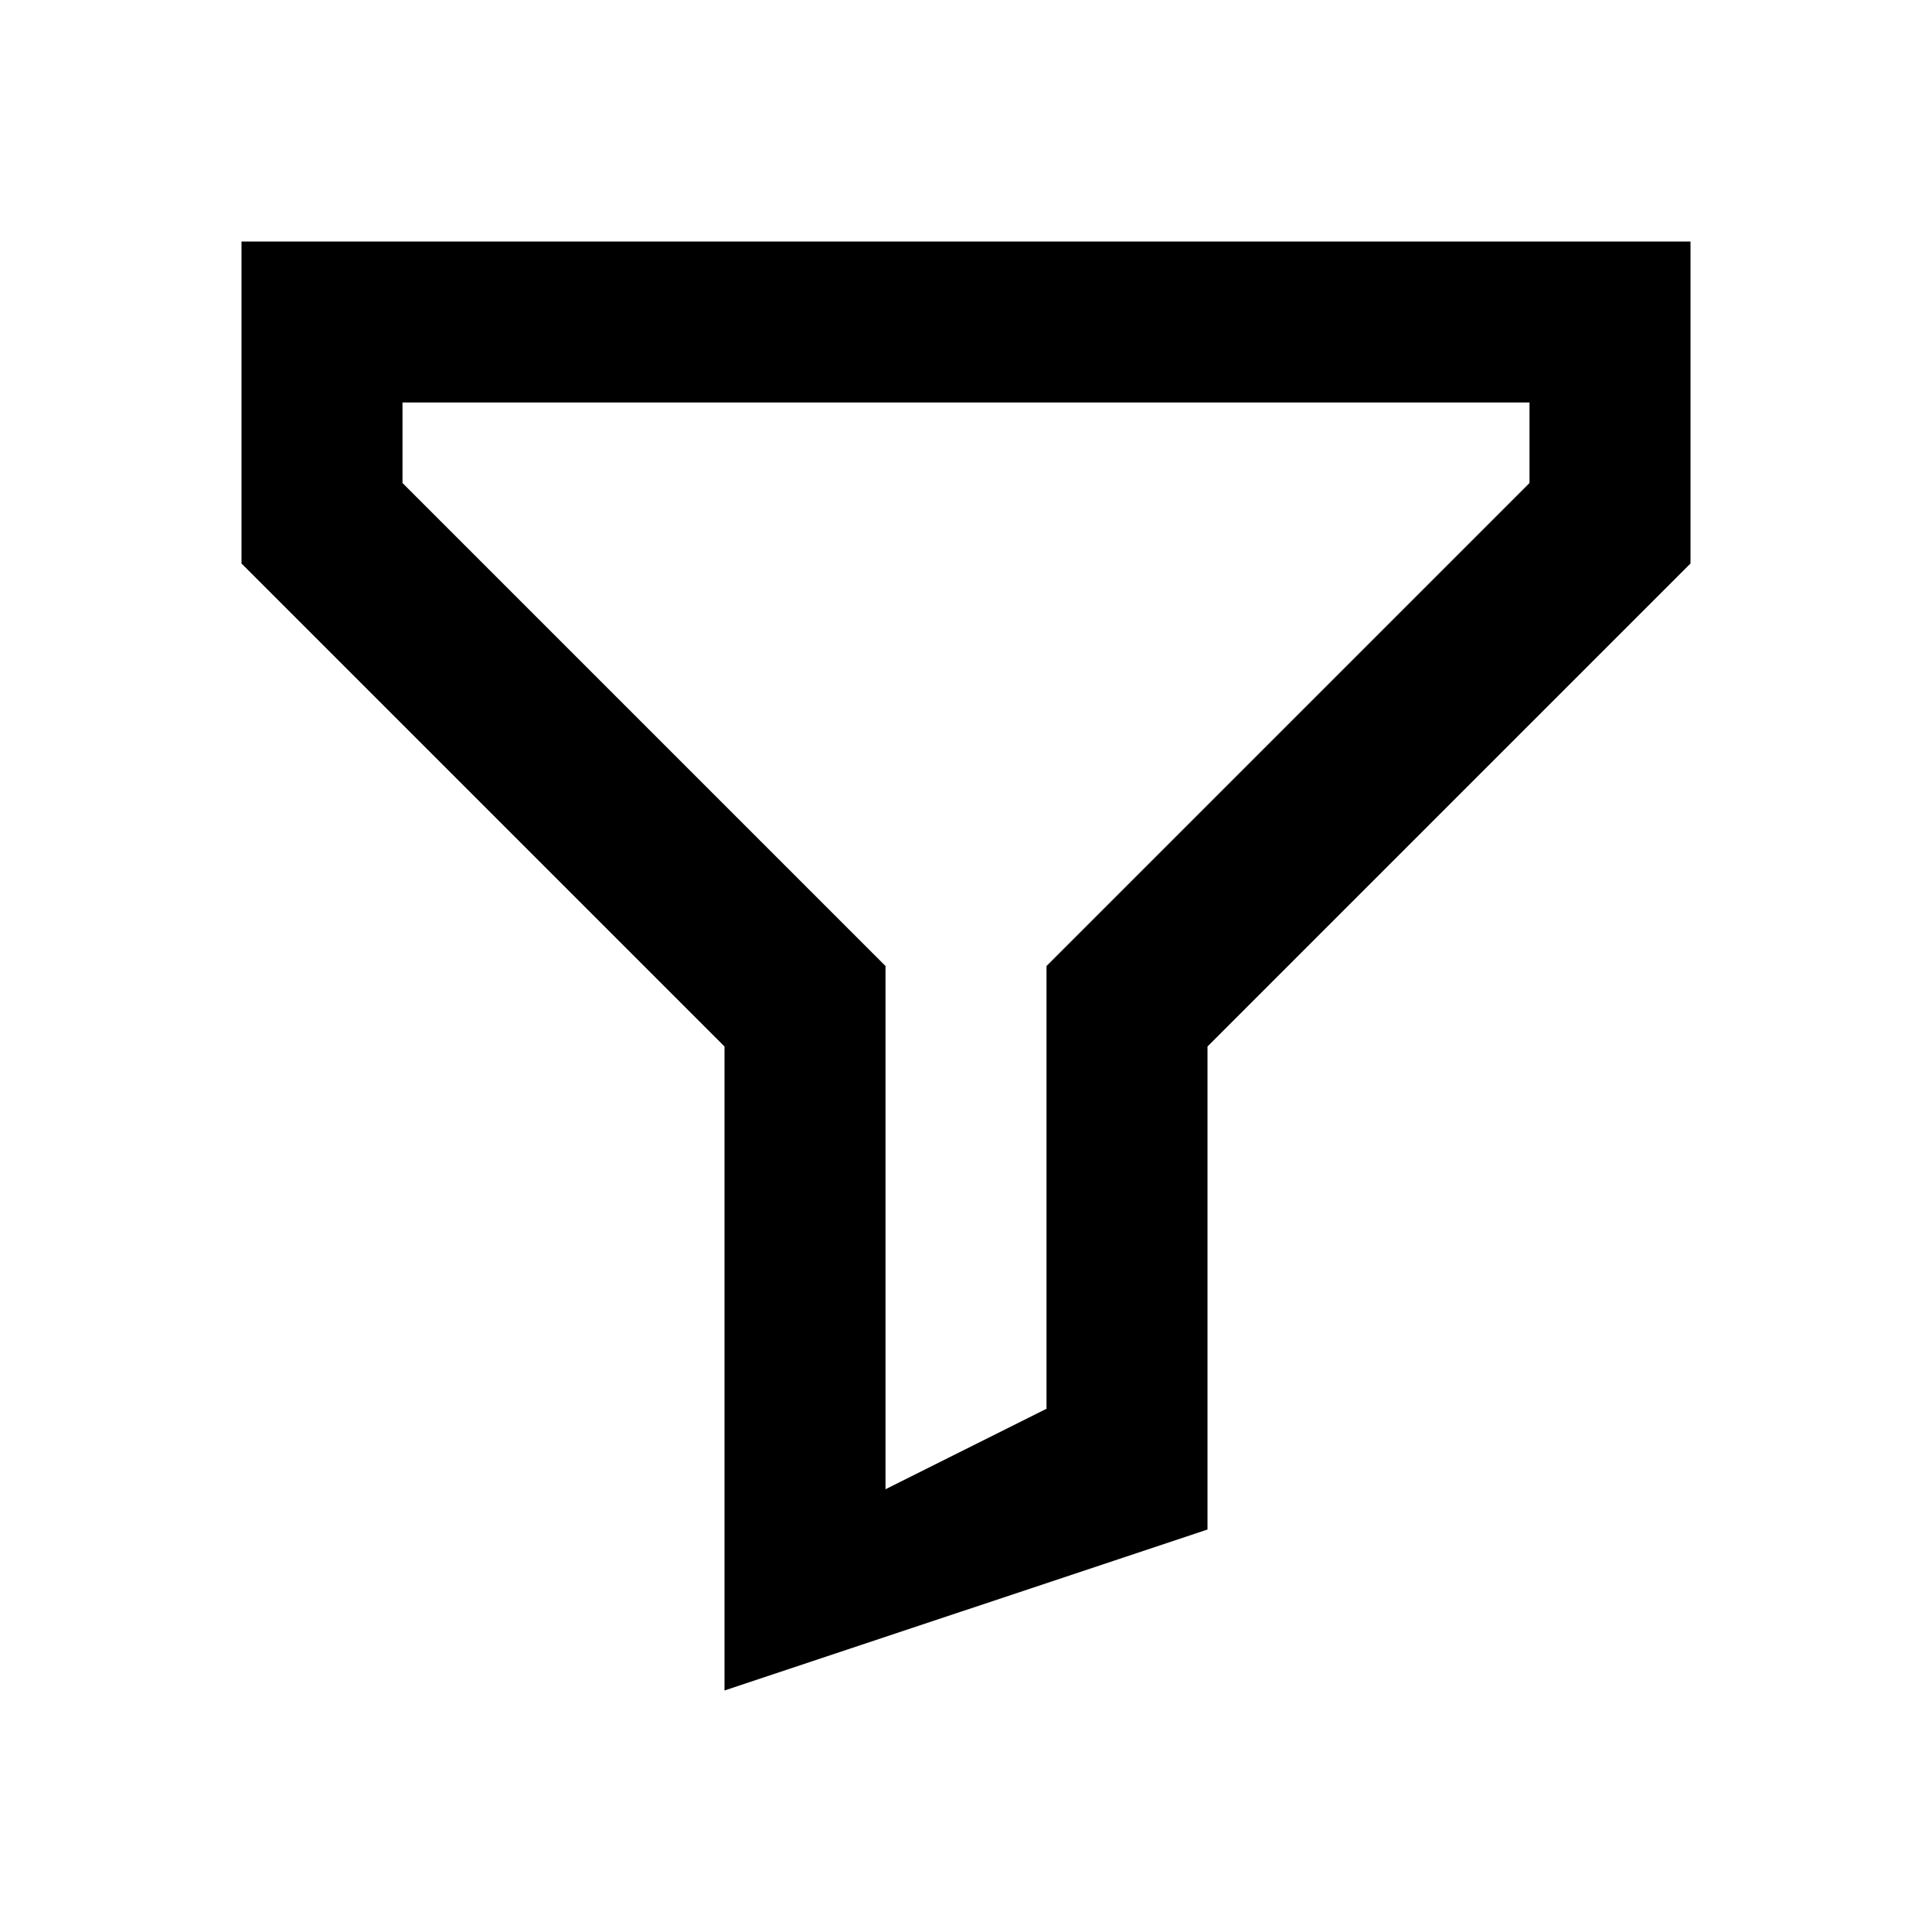<svg width="24" height="24" viewBox="0 0 24 24" fill="none" xmlns="http://www.w3.org/2000/svg">
<path fill-rule="evenodd" clip-rule="evenodd" d="M3 3H21V7L15 13V19L9 21V13L3 7V3ZM5 6V5H19V6L13 12V17.5L11 18.5V12L5 6Z" fill="black"/>
</svg>
